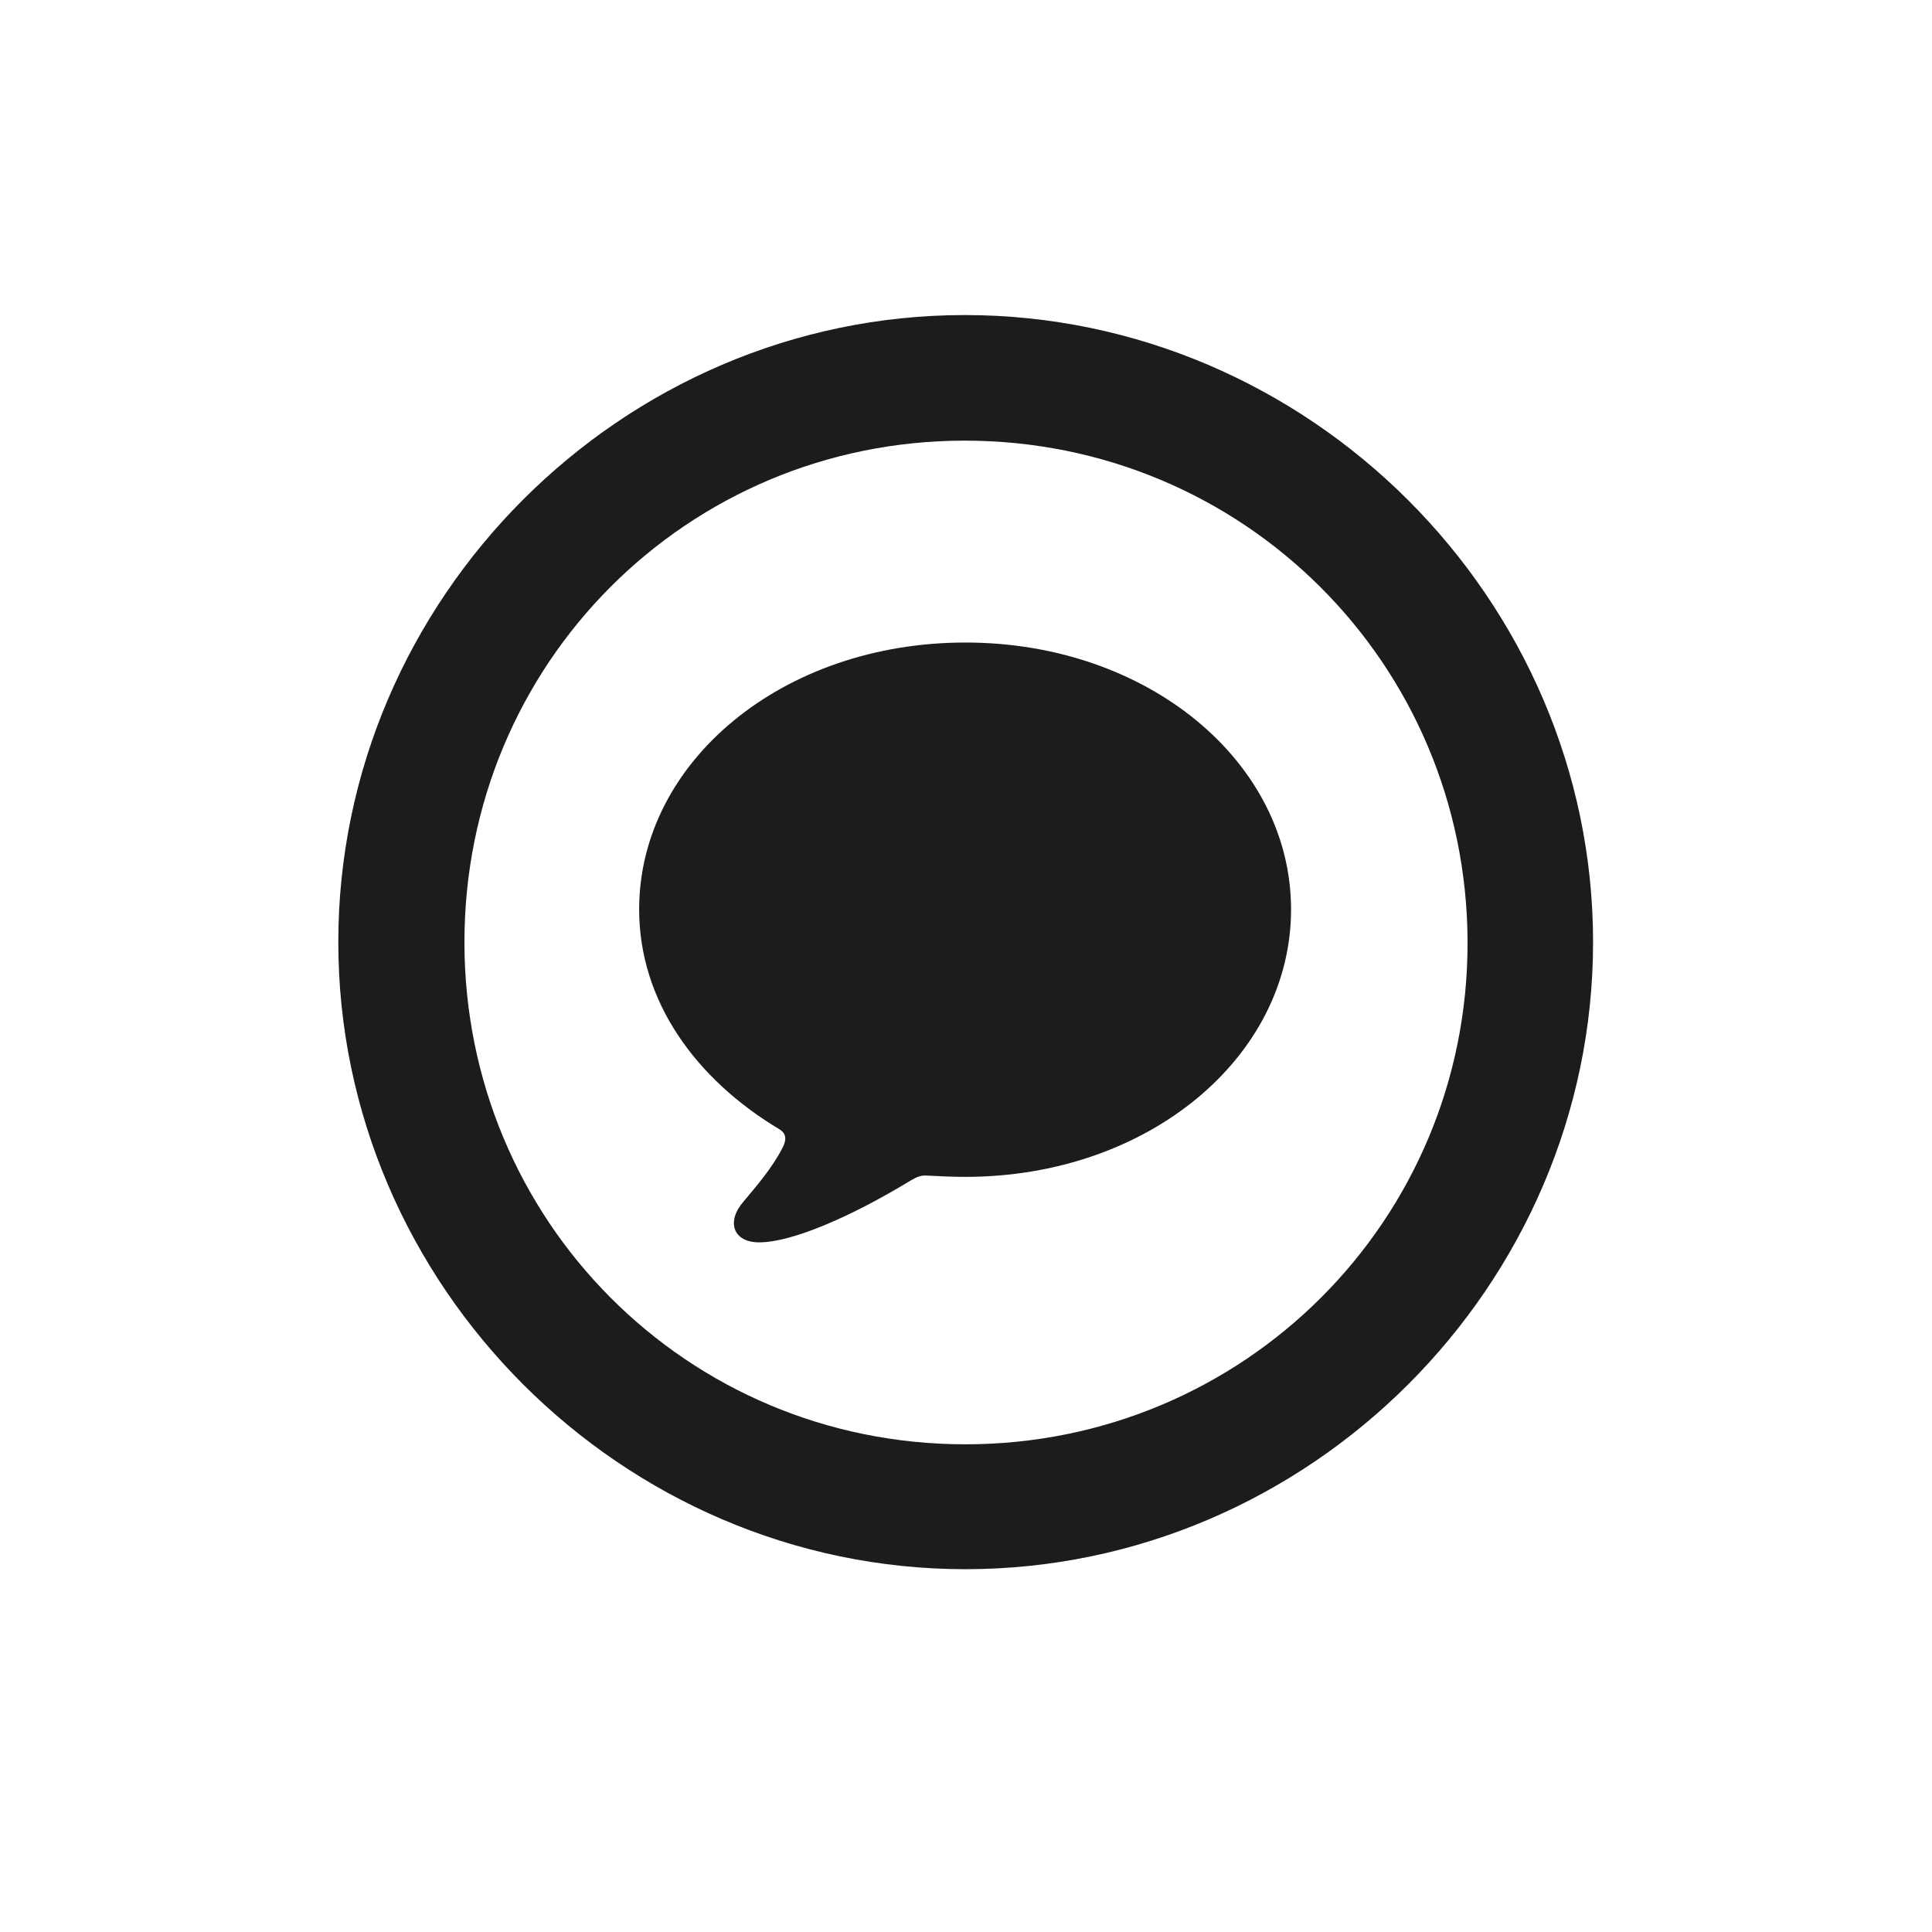 <svg width="28" height="28" viewBox="0 0 28 28" fill="none" xmlns="http://www.w3.org/2000/svg">
<path d="M13.991 22.742C18.975 22.742 23.088 18.629 23.088 13.654C23.088 8.68 18.966 4.566 13.982 4.566C9.008 4.566 4.903 8.68 4.903 13.654C4.903 18.629 9.017 22.742 13.991 22.742ZM13.991 20.932C9.957 20.932 6.731 17.689 6.731 13.654C6.731 9.62 9.957 6.386 13.982 6.386C18.017 6.386 21.26 9.62 21.269 13.654C21.277 17.689 18.025 20.932 13.991 20.932ZM13.991 9.312C11.337 9.312 9.263 11.044 9.263 13.18C9.263 14.507 10.08 15.641 11.302 16.37C11.398 16.432 11.398 16.52 11.346 16.625C11.196 16.924 10.95 17.205 10.774 17.416C10.528 17.697 10.616 18.005 11.003 18.005C11.477 18.005 12.33 17.636 13.2 17.108C13.288 17.056 13.35 17.029 13.446 17.038C13.613 17.047 13.798 17.056 13.991 17.056C16.637 17.056 18.711 15.324 18.711 13.18C18.711 11.044 16.637 9.312 13.991 9.312Z" fill="#1C1C1E"/>
</svg>
